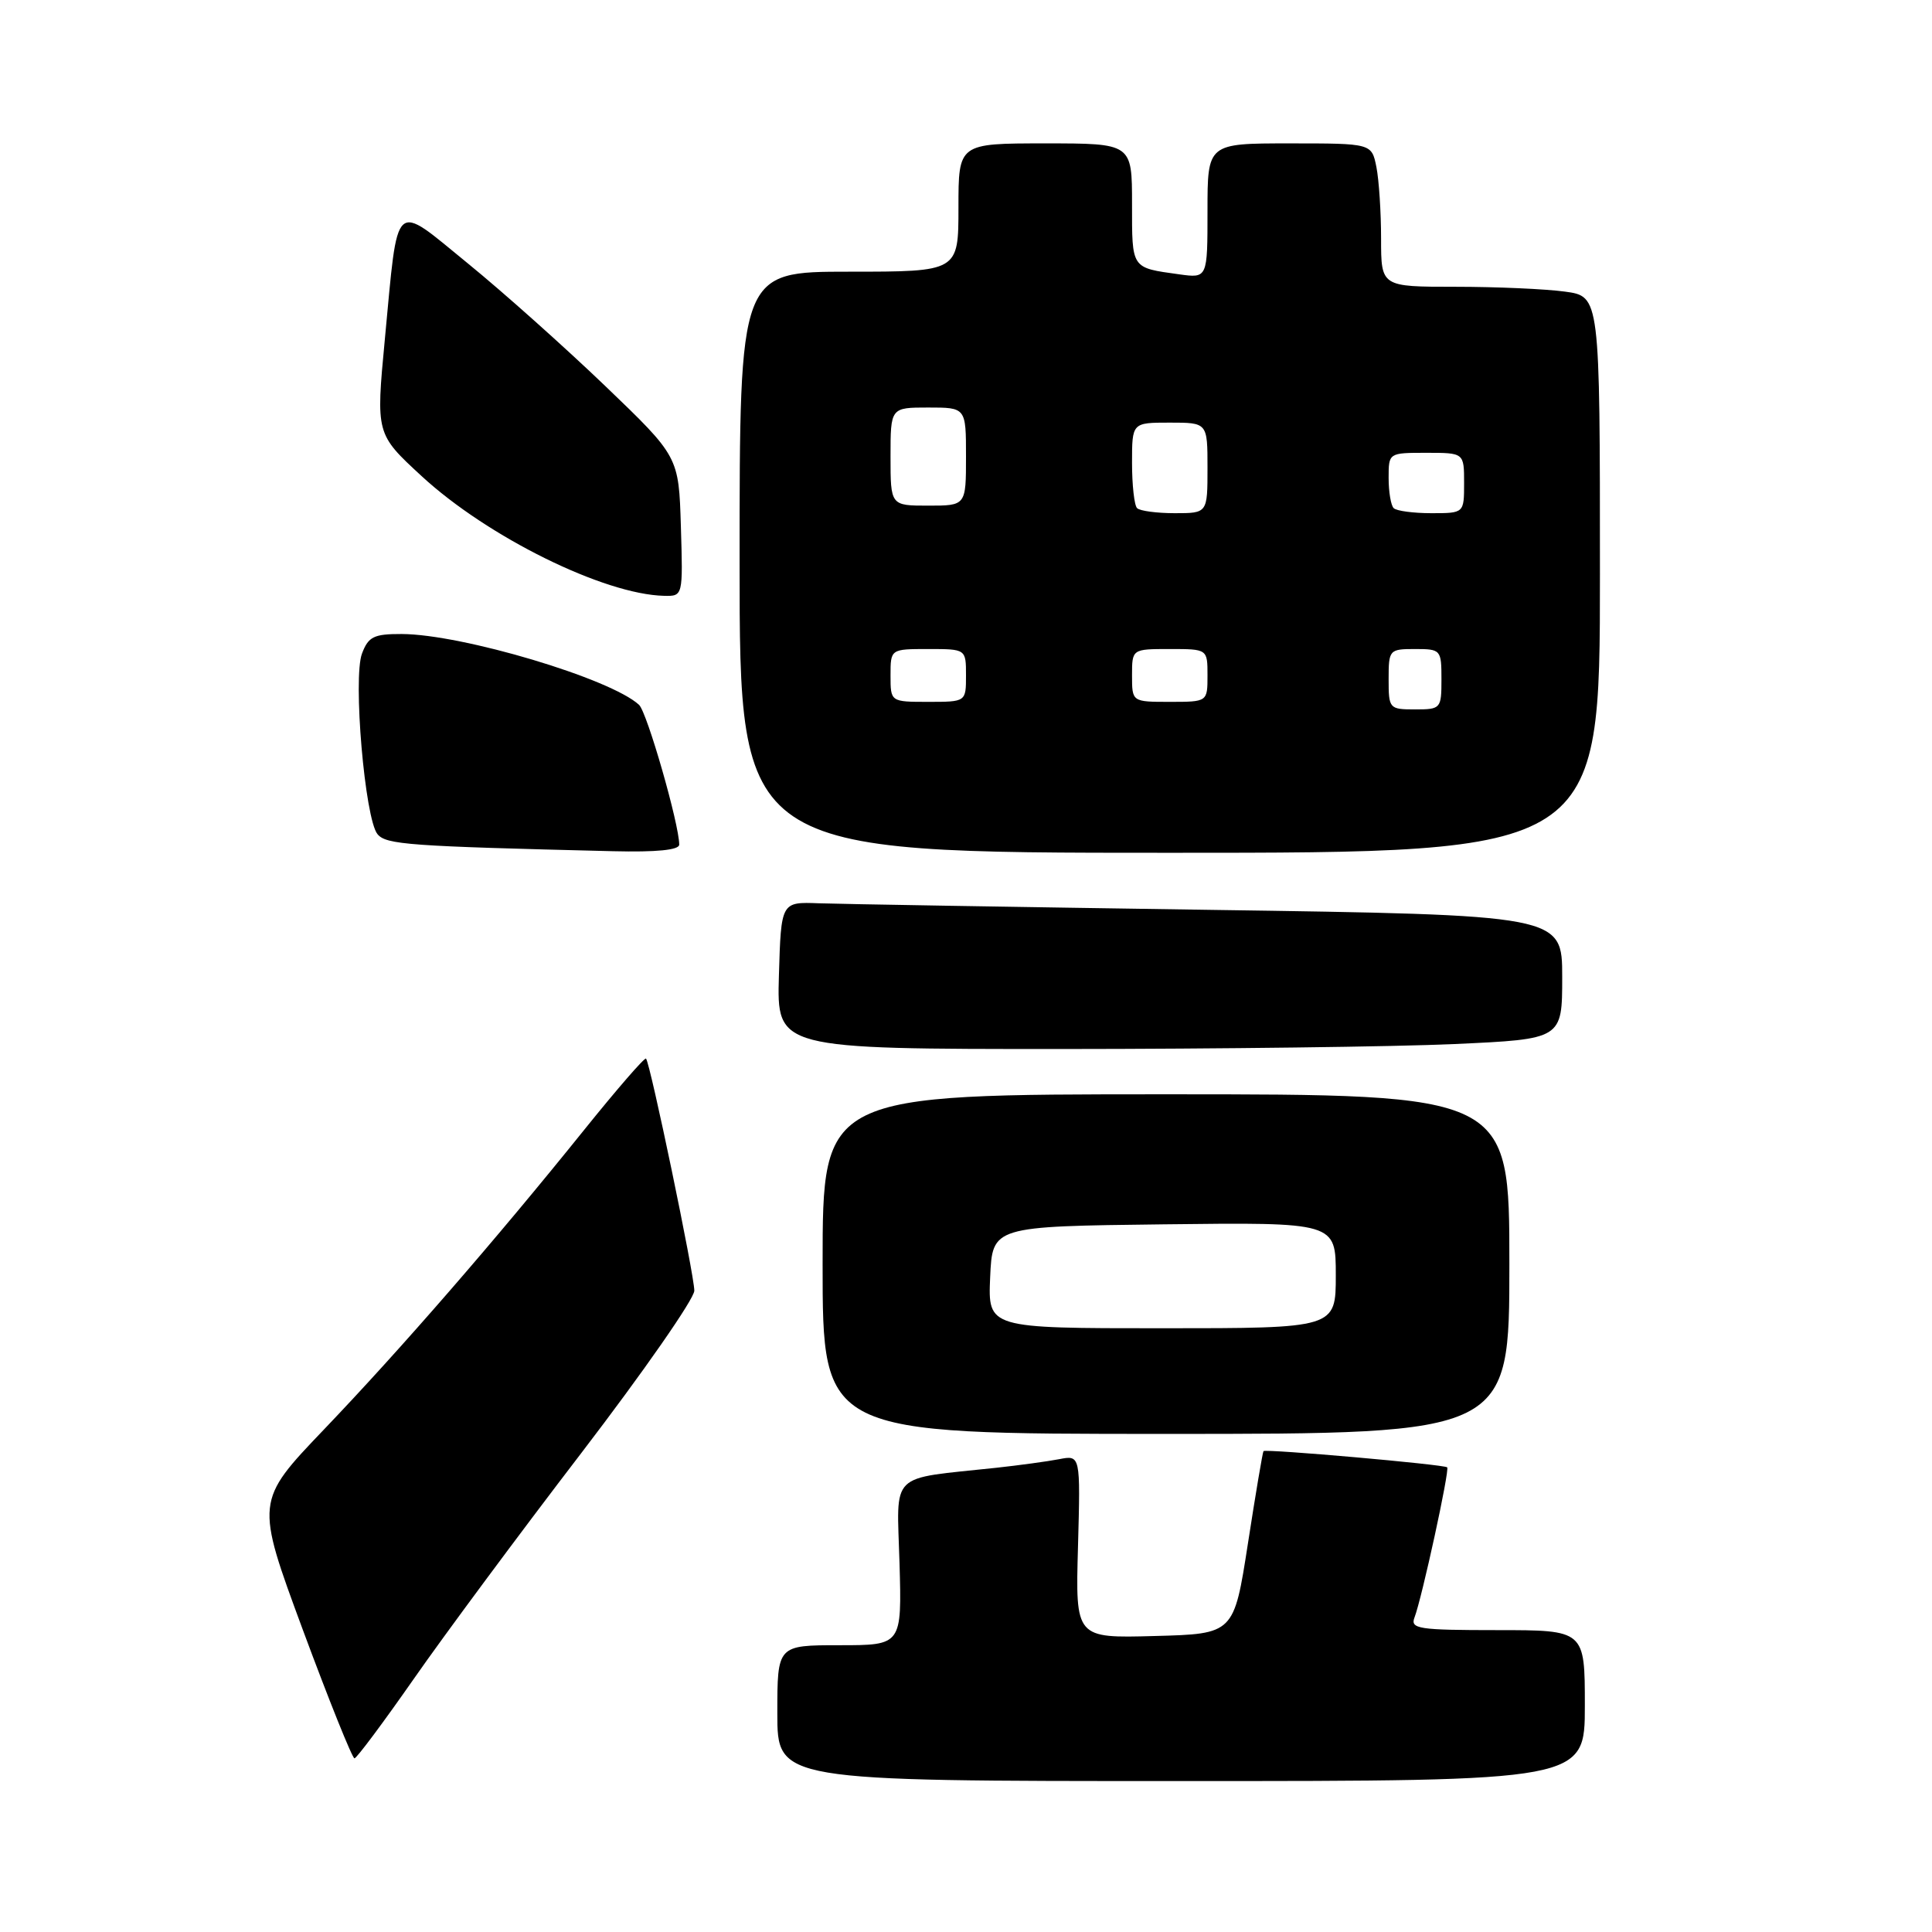 <?xml version="1.0" encoding="UTF-8" standalone="no"?>
<!DOCTYPE svg PUBLIC "-//W3C//DTD SVG 1.1//EN" "http://www.w3.org/Graphics/SVG/1.1/DTD/svg11.dtd" >
<svg xmlns="http://www.w3.org/2000/svg" xmlns:xlink="http://www.w3.org/1999/xlink" version="1.1" viewBox="0 0 256 256">
 <g >
 <path fill="currentColor"
d=" M 210.00 226.00 C 210.00 216.00 210.00 216.00 198.39 216.00 C 187.93 216.00 186.85 215.83 187.43 214.32 C 188.41 211.77 192.11 194.77 191.76 194.43 C 191.39 194.05 167.70 191.96 167.42 192.28 C 167.31 192.40 166.38 197.90 165.36 204.50 C 163.50 216.50 163.50 216.50 153.00 216.78 C 142.50 217.07 142.50 217.07 142.84 204.93 C 143.17 192.80 143.17 192.80 140.34 193.35 C 138.78 193.65 135.03 194.16 132.00 194.49 C 117.62 196.04 118.84 194.84 119.19 207.10 C 119.50 218.00 119.50 218.00 111.25 218.00 C 103.00 218.00 103.00 218.00 103.00 227.00 C 103.00 236.00 103.00 236.00 156.50 236.00 C 210.00 236.00 210.00 236.00 210.00 226.00 Z  M 54.78 222.53 C 58.78 216.78 68.79 203.28 77.03 192.53 C 85.26 181.78 92.00 172.10 92.00 171.02 C 92.00 168.93 86.15 140.82 85.60 140.27 C 85.42 140.08 81.73 144.34 77.40 149.72 C 65.68 164.29 53.16 178.71 42.94 189.40 C 33.83 198.93 33.83 198.93 40.13 215.97 C 43.60 225.33 46.68 232.99 46.97 232.99 C 47.26 232.98 50.77 228.27 54.78 222.53 Z  M 200.00 167.50 C 200.00 145.00 200.00 145.00 154.50 145.00 C 109.00 145.00 109.00 145.00 109.00 167.50 C 109.00 190.00 109.00 190.00 154.50 190.00 C 200.00 190.00 200.00 190.00 200.00 167.50 Z  M 192.75 138.34 C 207.00 137.69 207.00 137.69 207.00 129.46 C 207.00 121.24 207.00 121.24 160.25 120.56 C 134.54 120.18 111.25 119.79 108.50 119.69 C 103.50 119.50 103.50 119.50 103.21 129.25 C 102.93 139.00 102.93 139.00 140.71 139.00 C 161.50 138.99 184.91 138.70 192.75 138.34 Z  M 90.00 111.92 C 90.00 109.22 85.74 94.38 84.68 93.40 C 80.94 89.92 61.24 84.04 53.23 84.01 C 49.54 84.00 48.81 84.36 47.97 86.59 C 46.74 89.81 48.35 108.51 50.02 110.53 C 51.17 111.92 54.13 112.13 81.25 112.79 C 87.00 112.93 90.00 112.63 90.00 111.92 Z  M 212.00 76.14 C 212.00 39.27 212.00 39.27 207.36 38.64 C 204.81 38.29 198.28 38.00 192.86 38.00 C 183.00 38.00 183.00 38.00 183.00 31.63 C 183.00 28.12 182.72 23.84 182.38 22.13 C 181.75 19.00 181.75 19.00 170.88 19.00 C 160.00 19.00 160.00 19.00 160.00 27.94 C 160.00 36.87 160.00 36.87 156.25 36.35 C 149.85 35.46 150.00 35.68 150.00 27.03 C 150.00 19.00 150.00 19.00 138.50 19.00 C 127.00 19.00 127.00 19.00 127.00 27.50 C 127.00 36.00 127.00 36.00 112.50 36.00 C 98.00 36.00 98.00 36.00 98.00 74.50 C 98.00 113.00 98.00 113.00 155.00 113.00 C 212.00 113.00 212.00 113.00 212.00 76.14 Z  M 90.22 69.75 C 89.94 60.50 89.94 60.50 80.22 51.17 C 74.87 46.04 66.68 38.72 62.00 34.91 C 51.99 26.75 52.79 26.01 50.99 45.00 C 49.81 57.50 49.81 57.50 55.87 63.09 C 64.62 71.16 80.04 78.77 88.00 78.95 C 90.50 79.00 90.50 79.00 90.22 69.75 Z  M 131.20 169.25 C 131.50 162.50 131.50 162.50 154.25 162.23 C 177.00 161.96 177.00 161.96 177.00 168.98 C 177.00 176.00 177.00 176.00 153.95 176.00 C 130.91 176.00 130.91 176.00 131.20 169.25 Z  M 184.00 90.00 C 184.00 86.10 184.08 86.00 187.50 86.00 C 190.92 86.00 191.00 86.10 191.00 90.00 C 191.00 93.90 190.92 94.00 187.50 94.00 C 184.08 94.00 184.00 93.90 184.00 90.00 Z  M 118.00 89.50 C 118.00 86.00 118.00 86.00 123.00 86.00 C 128.00 86.00 128.00 86.00 128.00 89.50 C 128.00 93.00 128.00 93.00 123.00 93.00 C 118.00 93.00 118.00 93.00 118.00 89.50 Z  M 150.00 89.50 C 150.00 86.00 150.00 86.00 155.00 86.00 C 160.00 86.00 160.00 86.00 160.00 89.50 C 160.00 93.00 160.00 93.00 155.00 93.00 C 150.00 93.00 150.00 93.00 150.00 89.50 Z  M 150.67 67.33 C 150.30 66.97 150.00 64.27 150.00 61.33 C 150.00 56.00 150.00 56.00 155.00 56.00 C 160.00 56.00 160.00 56.00 160.00 62.00 C 160.00 68.00 160.00 68.00 155.67 68.00 C 153.28 68.00 151.03 67.70 150.67 67.33 Z  M 184.67 67.33 C 184.30 66.97 184.00 65.17 184.00 63.33 C 184.00 60.00 184.00 60.00 189.00 60.00 C 194.00 60.00 194.00 60.00 194.00 64.00 C 194.00 68.00 194.00 68.00 189.67 68.00 C 187.28 68.00 185.03 67.70 184.67 67.33 Z  M 118.00 60.50 C 118.00 54.00 118.00 54.00 123.00 54.00 C 128.00 54.00 128.00 54.00 128.00 60.50 C 128.00 67.00 128.00 67.00 123.00 67.00 C 118.00 67.00 118.00 67.00 118.00 60.50 Z "/>
</g>
</svg>